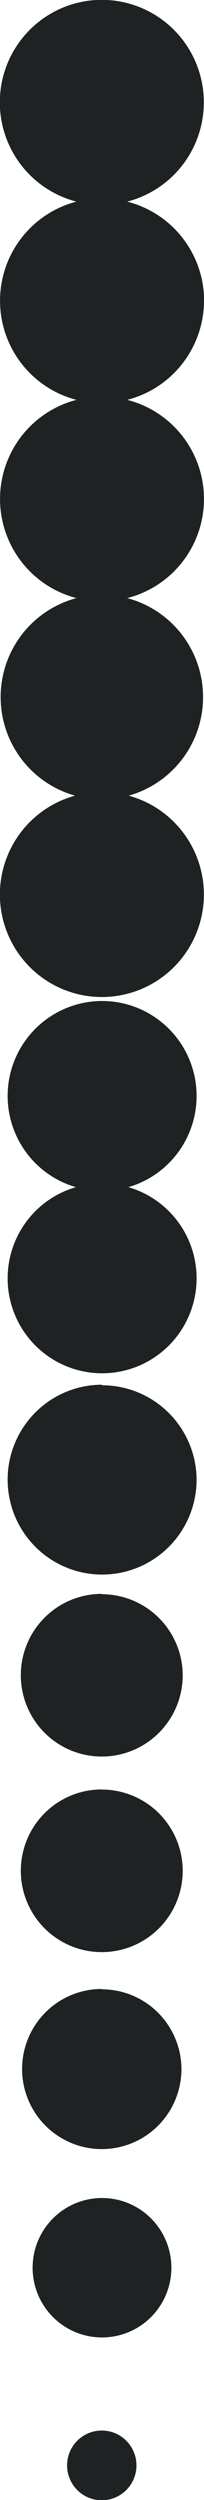 <svg xmlns="http://www.w3.org/2000/svg" viewBox="0 0 17.64 215.14">
  <title>gradient</title>
  <path d="M11.8,212.16a3,3,0,1,1-3-3A3,3,0,0,1,11.8,212.16Zm-3-41a6.89,6.89,0,1,0,6.89,6.89A6.89,6.89,0,0,0,8.82,171.19Zm0-17.17a7,7,0,1,0,7,7A7,7,0,0,0,8.82,154Zm0-16.83a7,7,0,1,0,7,7A7,7,0,0,0,8.82,137.19Zm0-18A8.17,8.17,0,1,0,17,127.38,8.17,8.17,0,0,0,8.82,119.21ZM17,94.32a8.17,8.17,0,1,0-10.44,7.84,8.17,8.17,0,1,0,4.54,0A8.17,8.17,0,0,0,17,94.32Zm.65-68.44A8.82,8.82,0,0,0,11,17.35a8.82,8.82,0,1,0-4.39,0,8.81,8.81,0,0,0,0,17.06,8.81,8.81,0,0,0,0,17.06,8.81,8.81,0,0,0-.12,17,8.82,8.82,0,1,0,4.64,0,8.81,8.81,0,0,0-.13-17,8.8,8.8,0,0,0,0-17.06A8.82,8.82,0,0,0,17.64,25.88ZM8.82,189.15a6,6,0,1,0,6,6A6,6,0,0,0,8.82,189.15Z" 
  fill="#1e2223"/>
</svg>
